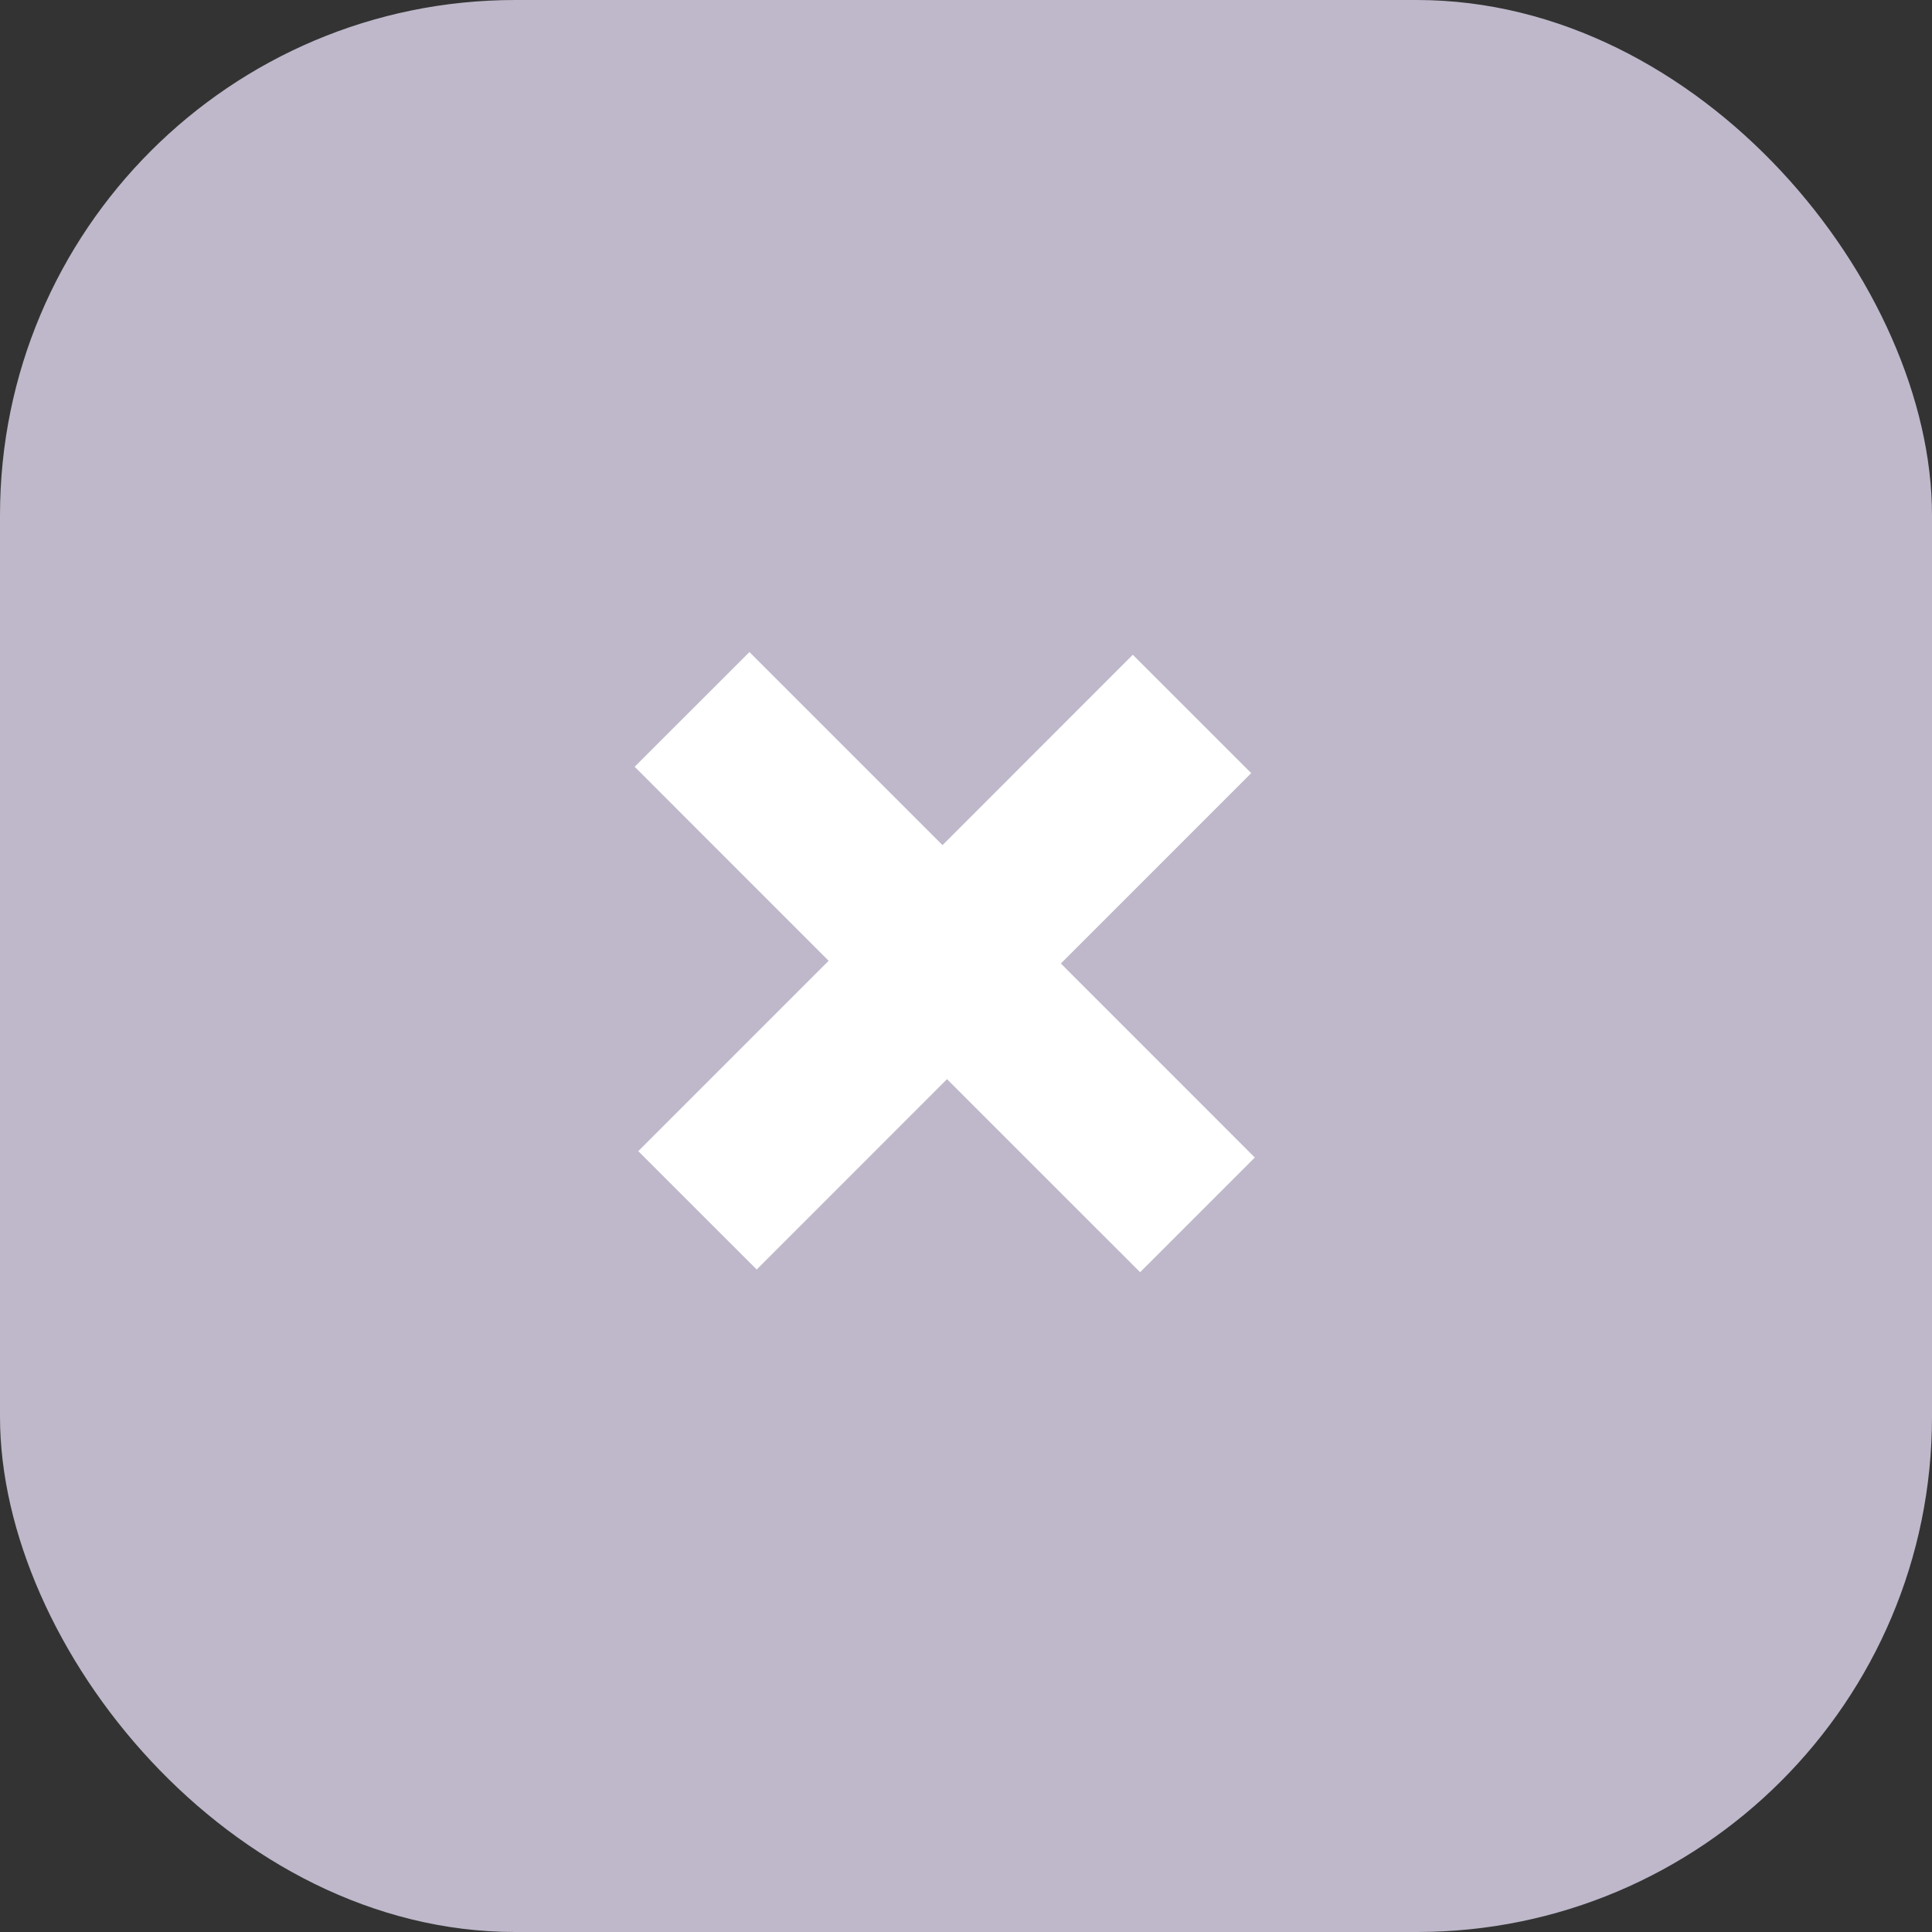 <svg width="30" height="30" viewBox="0 0 30 30" fill="none" xmlns="http://www.w3.org/2000/svg">
<rect x="0" y="0" width="30" height="30" fill="#333333" stroke="none"/>
<rect width="30" height="30" rx="8" fill="#BEB8CA"/>
<path d="M11.75 19.713L14.705 16.757L17.704 19.755L19.485 17.974L16.473 14.961L19.429 12.005L17.59 10.167L14.635 13.123L11.637 10.125L9.855 11.906L12.867 14.919L9.911 17.875L11.75 19.713Z" fill="white"/>
</svg>
